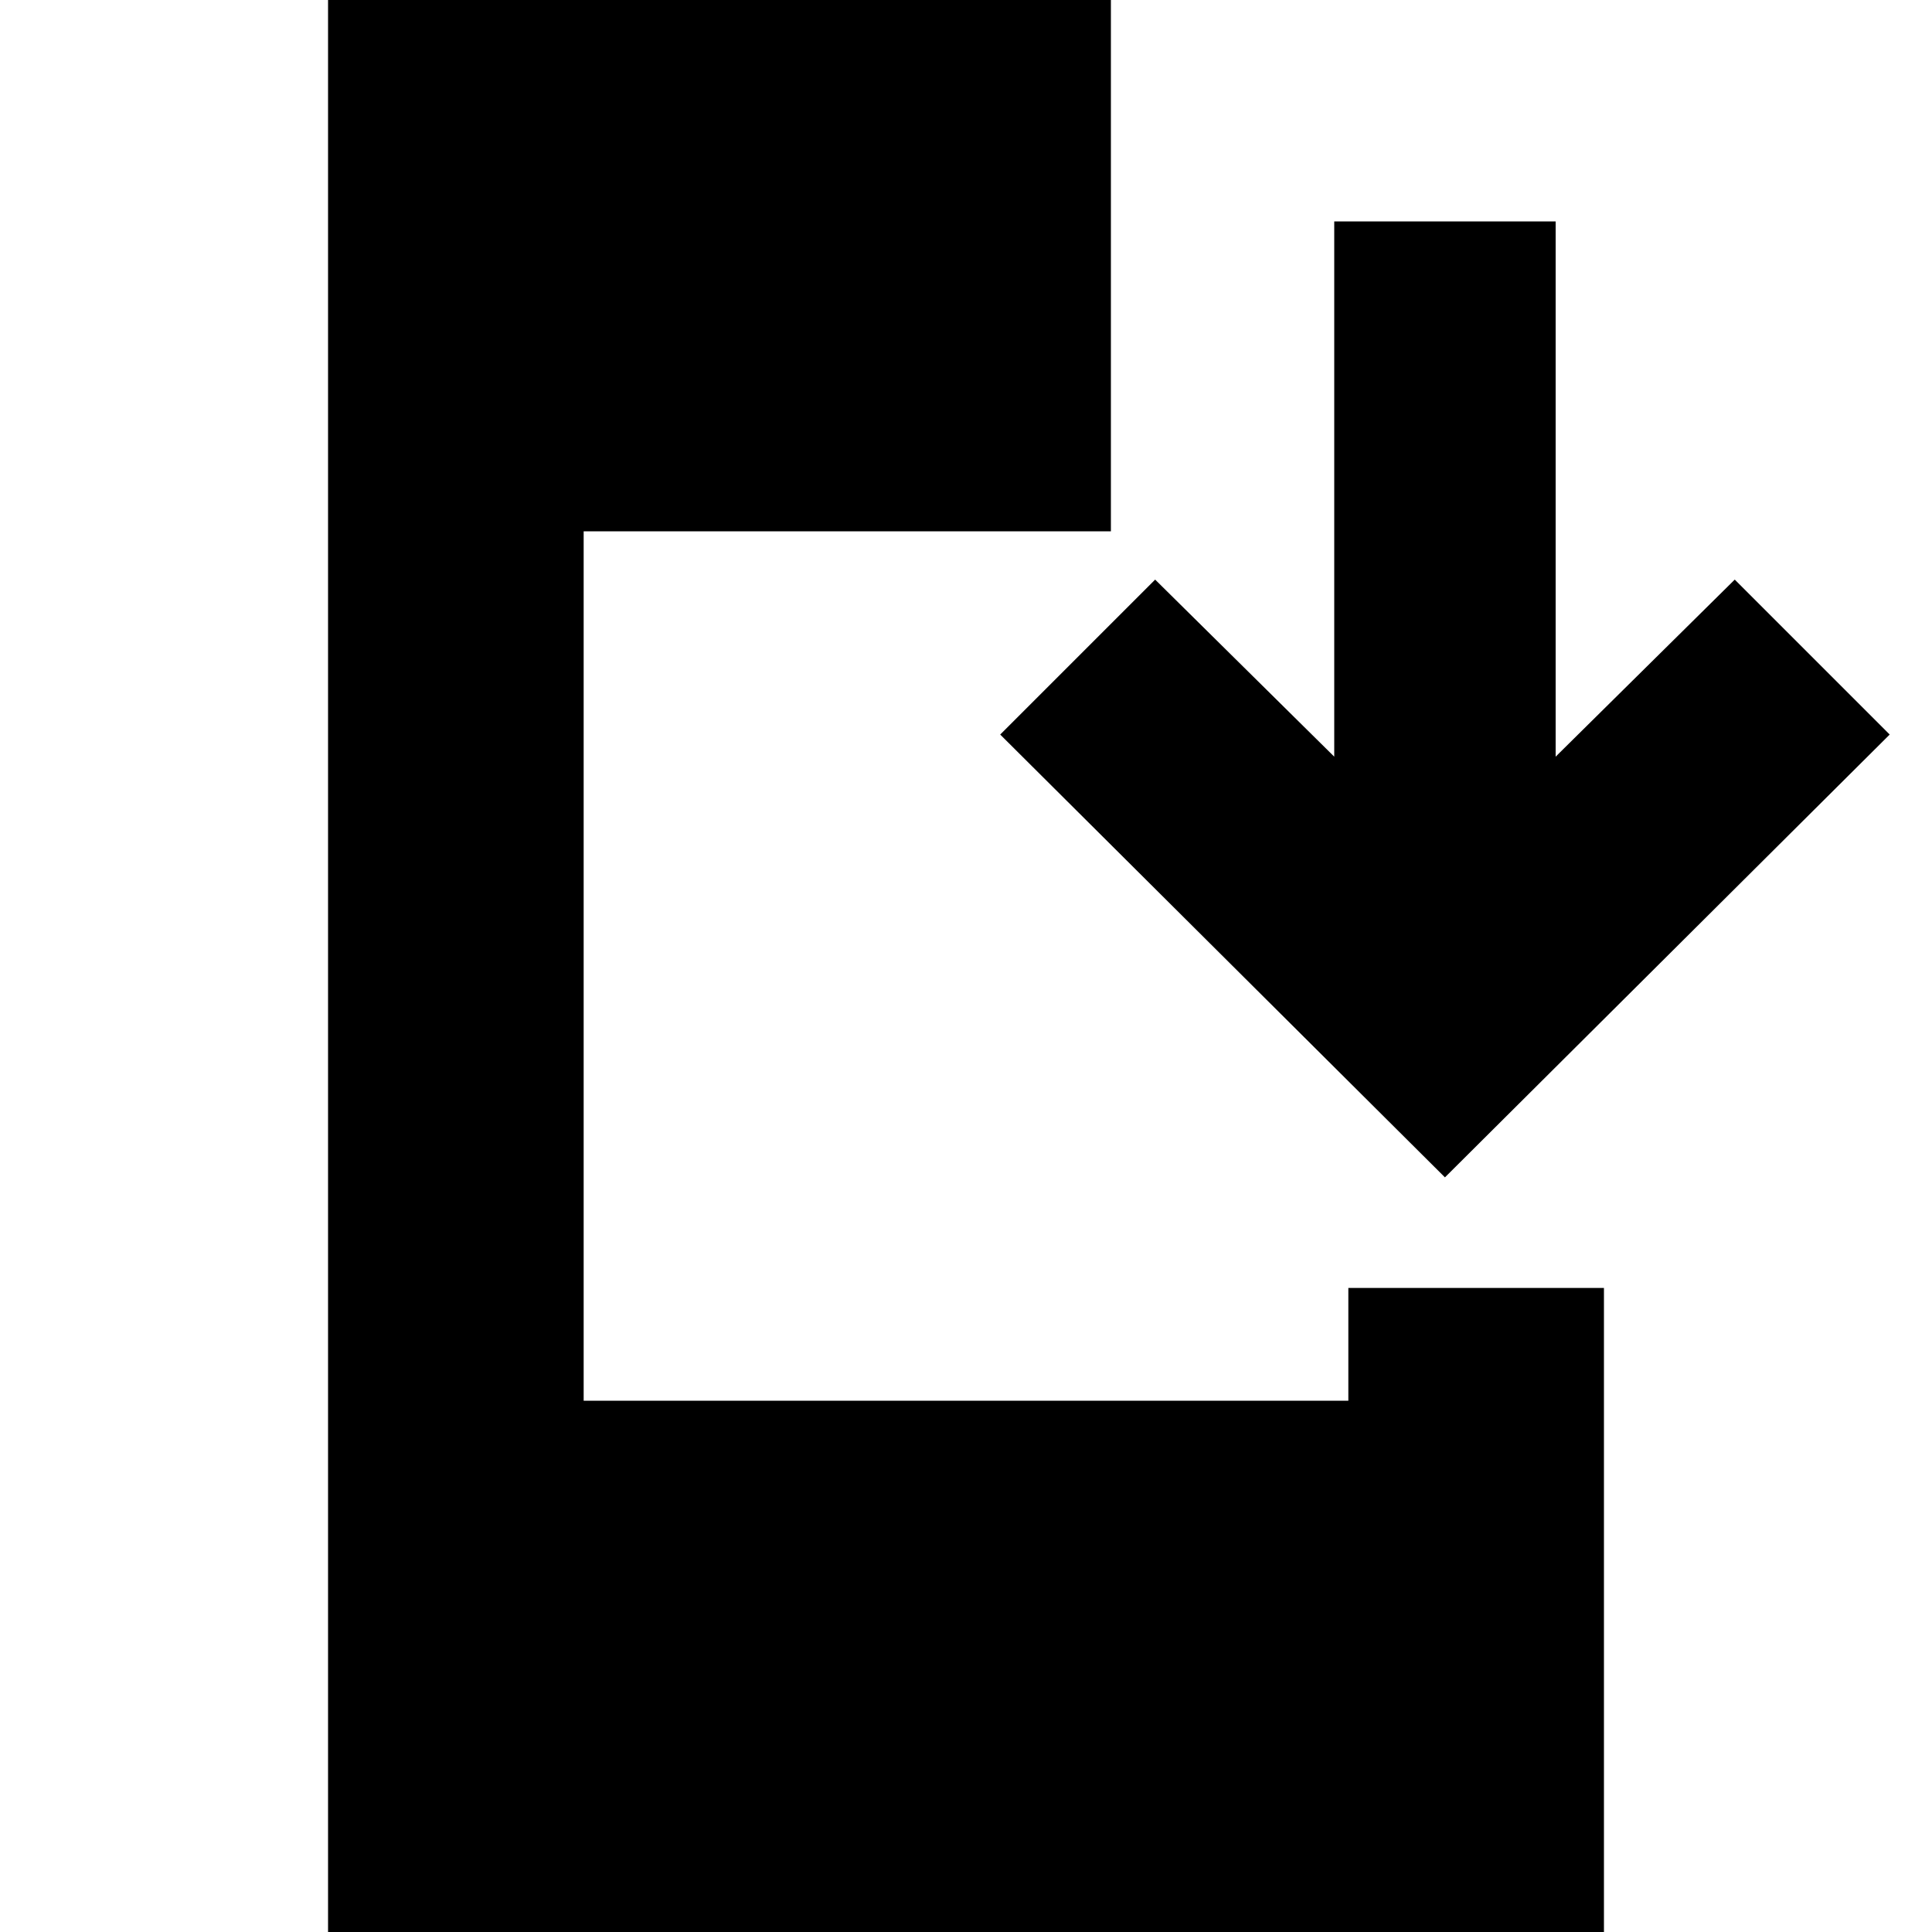 <svg xmlns="http://www.w3.org/2000/svg" height="20" width="20"><path d="M3.396 20V0H11.5v5.5H6.042v9h7.916v-1.167h2.646V20Zm11.562-7.812-4.604-4.584L11.958 6l1.854 1.833V2.292h2.292v5.541L17.958 6l1.604 1.604Z"/></svg>